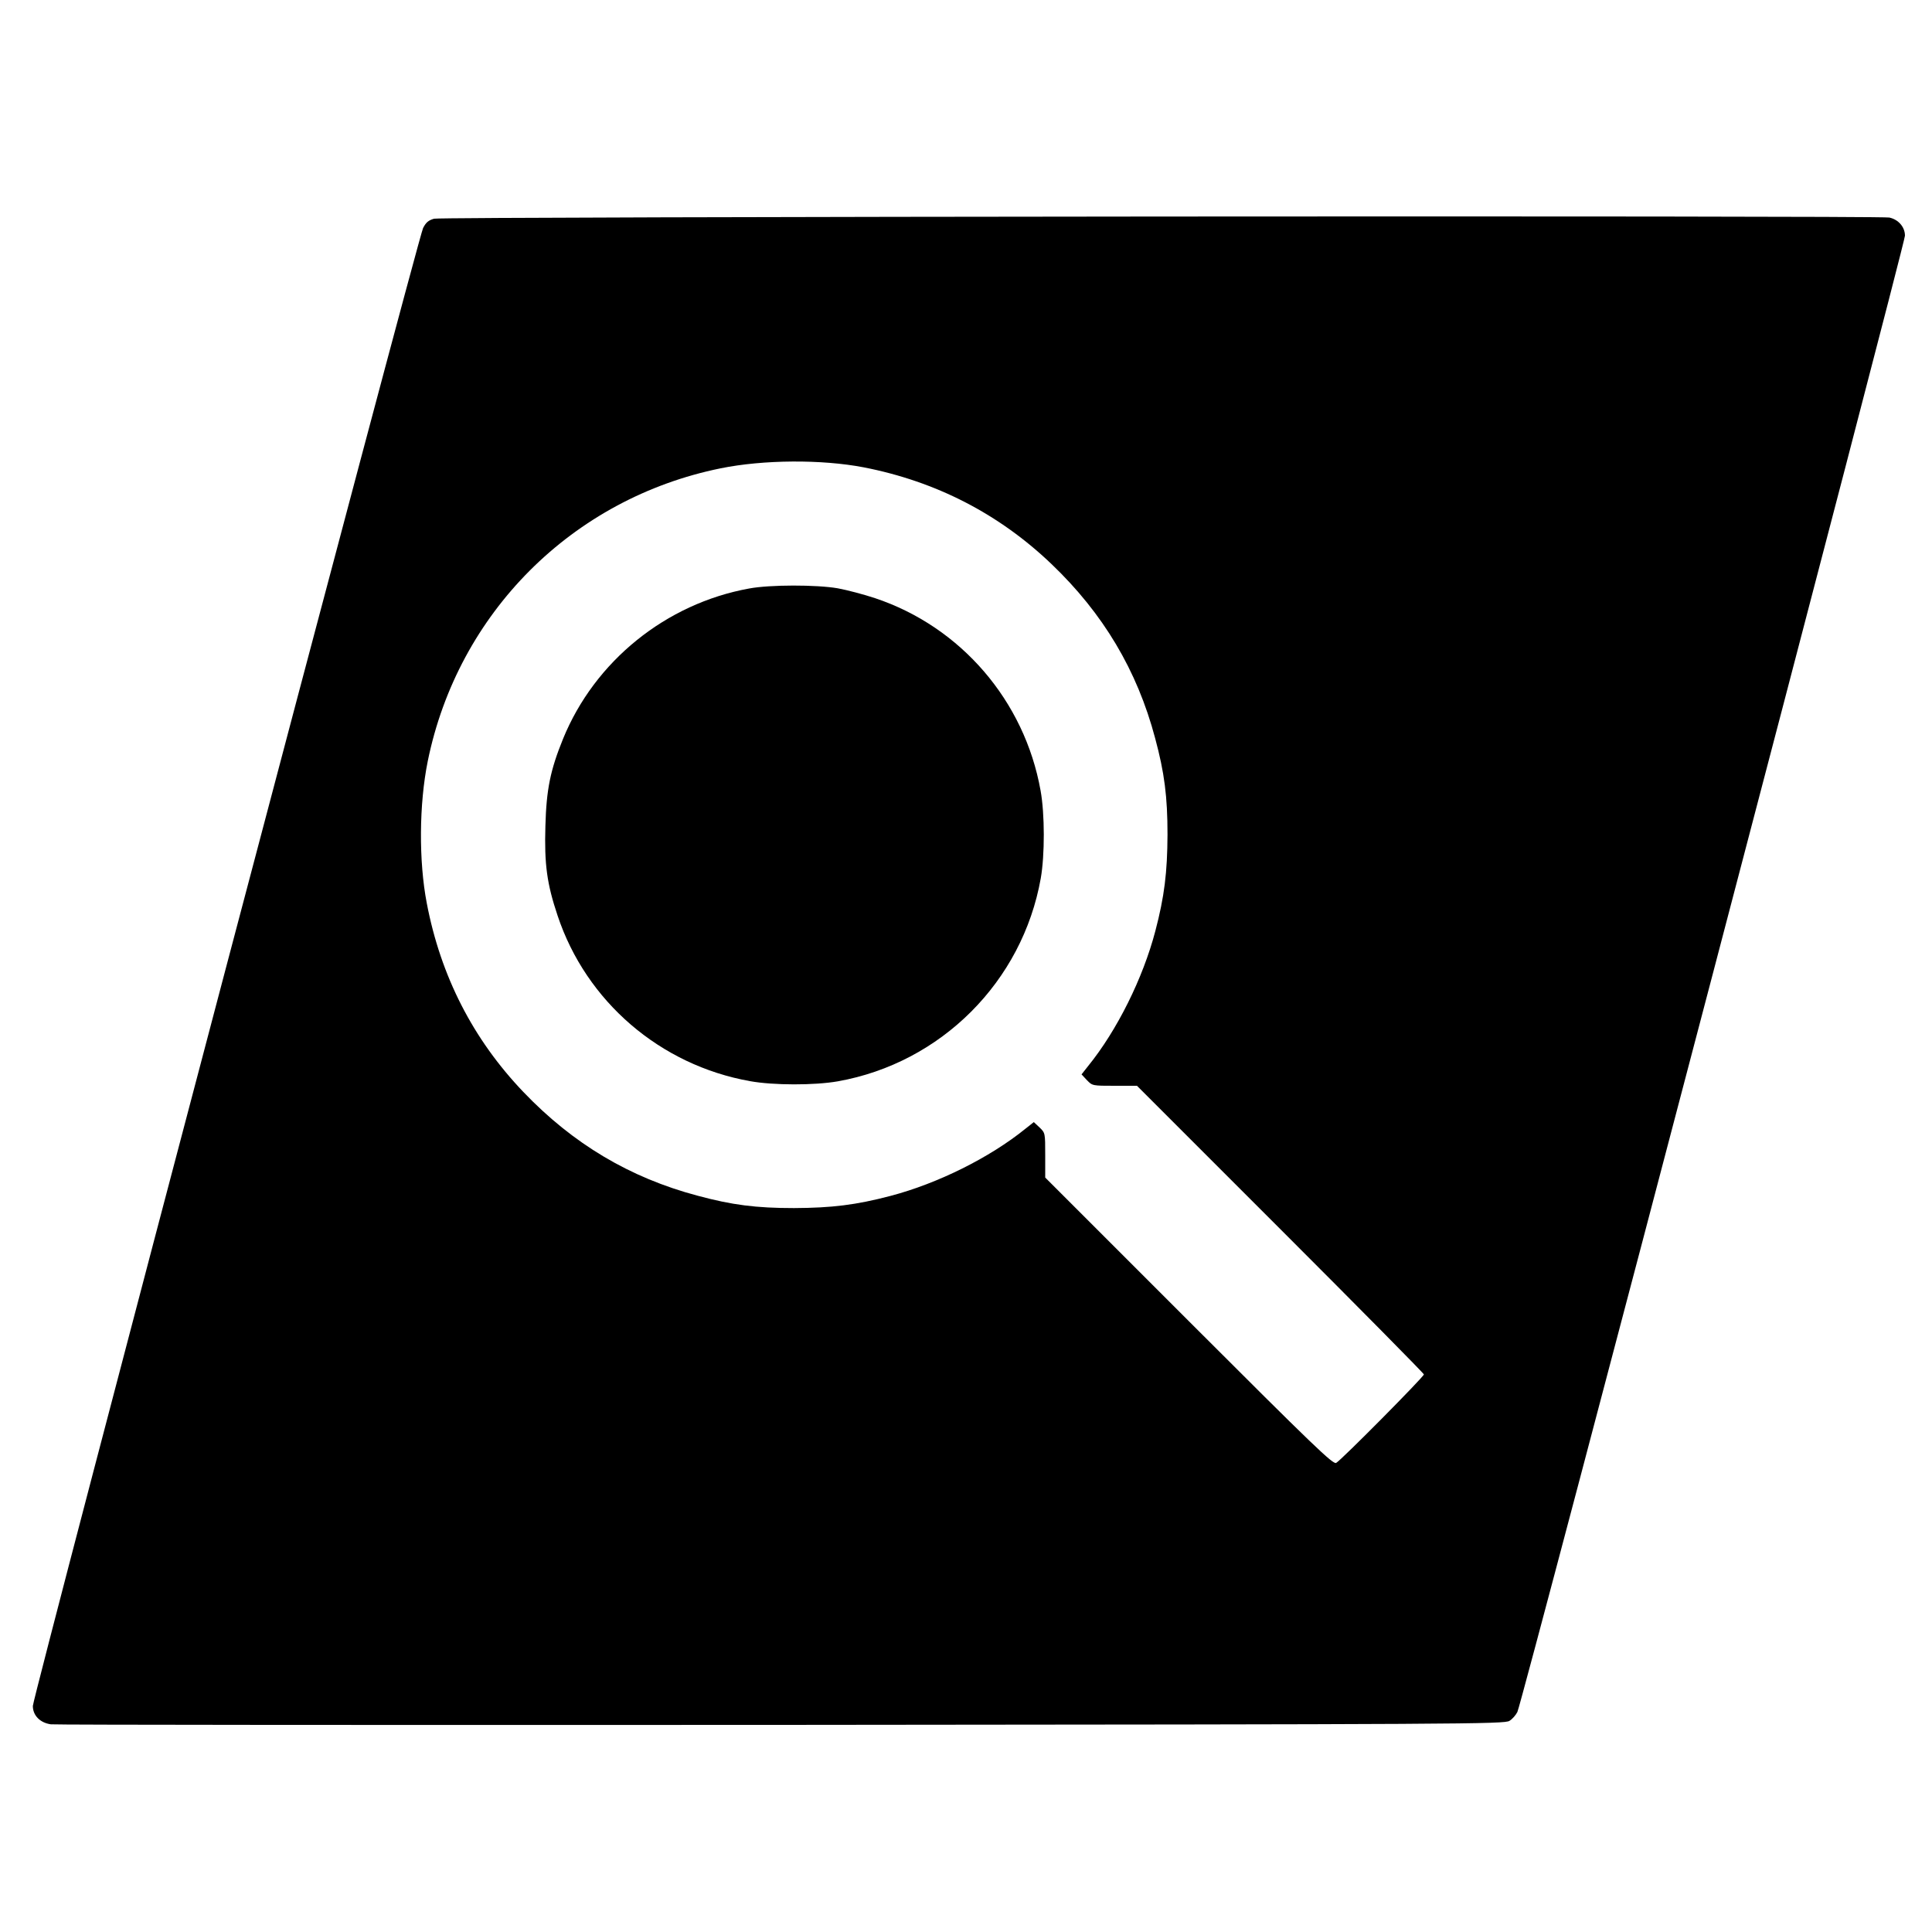 <svg version="1" xmlns="http://www.w3.org/2000/svg" width="1333.333" height="1333.333" viewBox="0 0 1000 1000"><path d="M224.7 113.2c-2.9.8-4.2 1.9-5.7 4.8-2.6 5.1-202 760.3-202 765 0 4.9 3.7 8.7 9.3 9.5 2.3.3 172.5.4 378.2.3 355.1-.3 374.2-.4 376.8-2.1 1.5-.9 3.3-3 4.1-4.6C787.7 881.7 986 126.2 986 122c0-4.5-3.4-8.4-8.1-9.4-5.5-1.1-749-.5-753.2.6zm222.4 128.7c37.4 7.3 70 24.1 97.1 50 26.8 25.6 44.4 55.1 53.7 90.2 4.8 17.8 6.4 30.2 6.4 49.9-.1 19.6-1.6 32-6.3 49.9-6.4 24.4-19.8 51.4-34.8 69.9l-3.4 4.3 2.8 3c2.8 2.9 2.9 2.9 14.3 2.9h11.6l74.2 74.2c40.9 40.9 74.3 74.7 74.3 75.2 0 1.2-42.8 44.4-45.4 45.8-1.6.9-11.2-8.3-76.2-73.3L541 609.5v-11.6c0-11.4 0-11.5-2.9-14.3l-3-2.8-4.3 3.4c-18.5 15-45.5 28.4-69.9 34.8-17.9 4.7-30.3 6.2-49.9 6.3-19.7 0-32.1-1.6-49.9-6.4-35.1-9.3-64.6-26.9-90.2-53.7-26.1-27.3-42.8-60-50-97.7-4.2-21.8-4-51.3.5-73.5C237 317.3 296.2 258 373 242.4c22.1-4.5 52.3-4.7 74.1-.5z"/><path d="M387.8 304.6c-43.1 7.8-80 37.6-96.4 77.9-6.5 16-8.6 26-9.1 45-.6 19.9.8 30 6.3 46.4 14.8 44.5 53.1 77.4 99.6 85.7 12.1 2.2 33.4 2.2 45.4.1 53.5-9.5 95.6-51.6 105.1-105.1 2.1-12 2.1-33.3-.1-45.4-8.3-46.5-41.3-84.8-85.7-99.6-5.7-1.9-14.4-4.2-19.3-5.1-11-1.9-35.1-1.9-45.8.1z"/></svg>